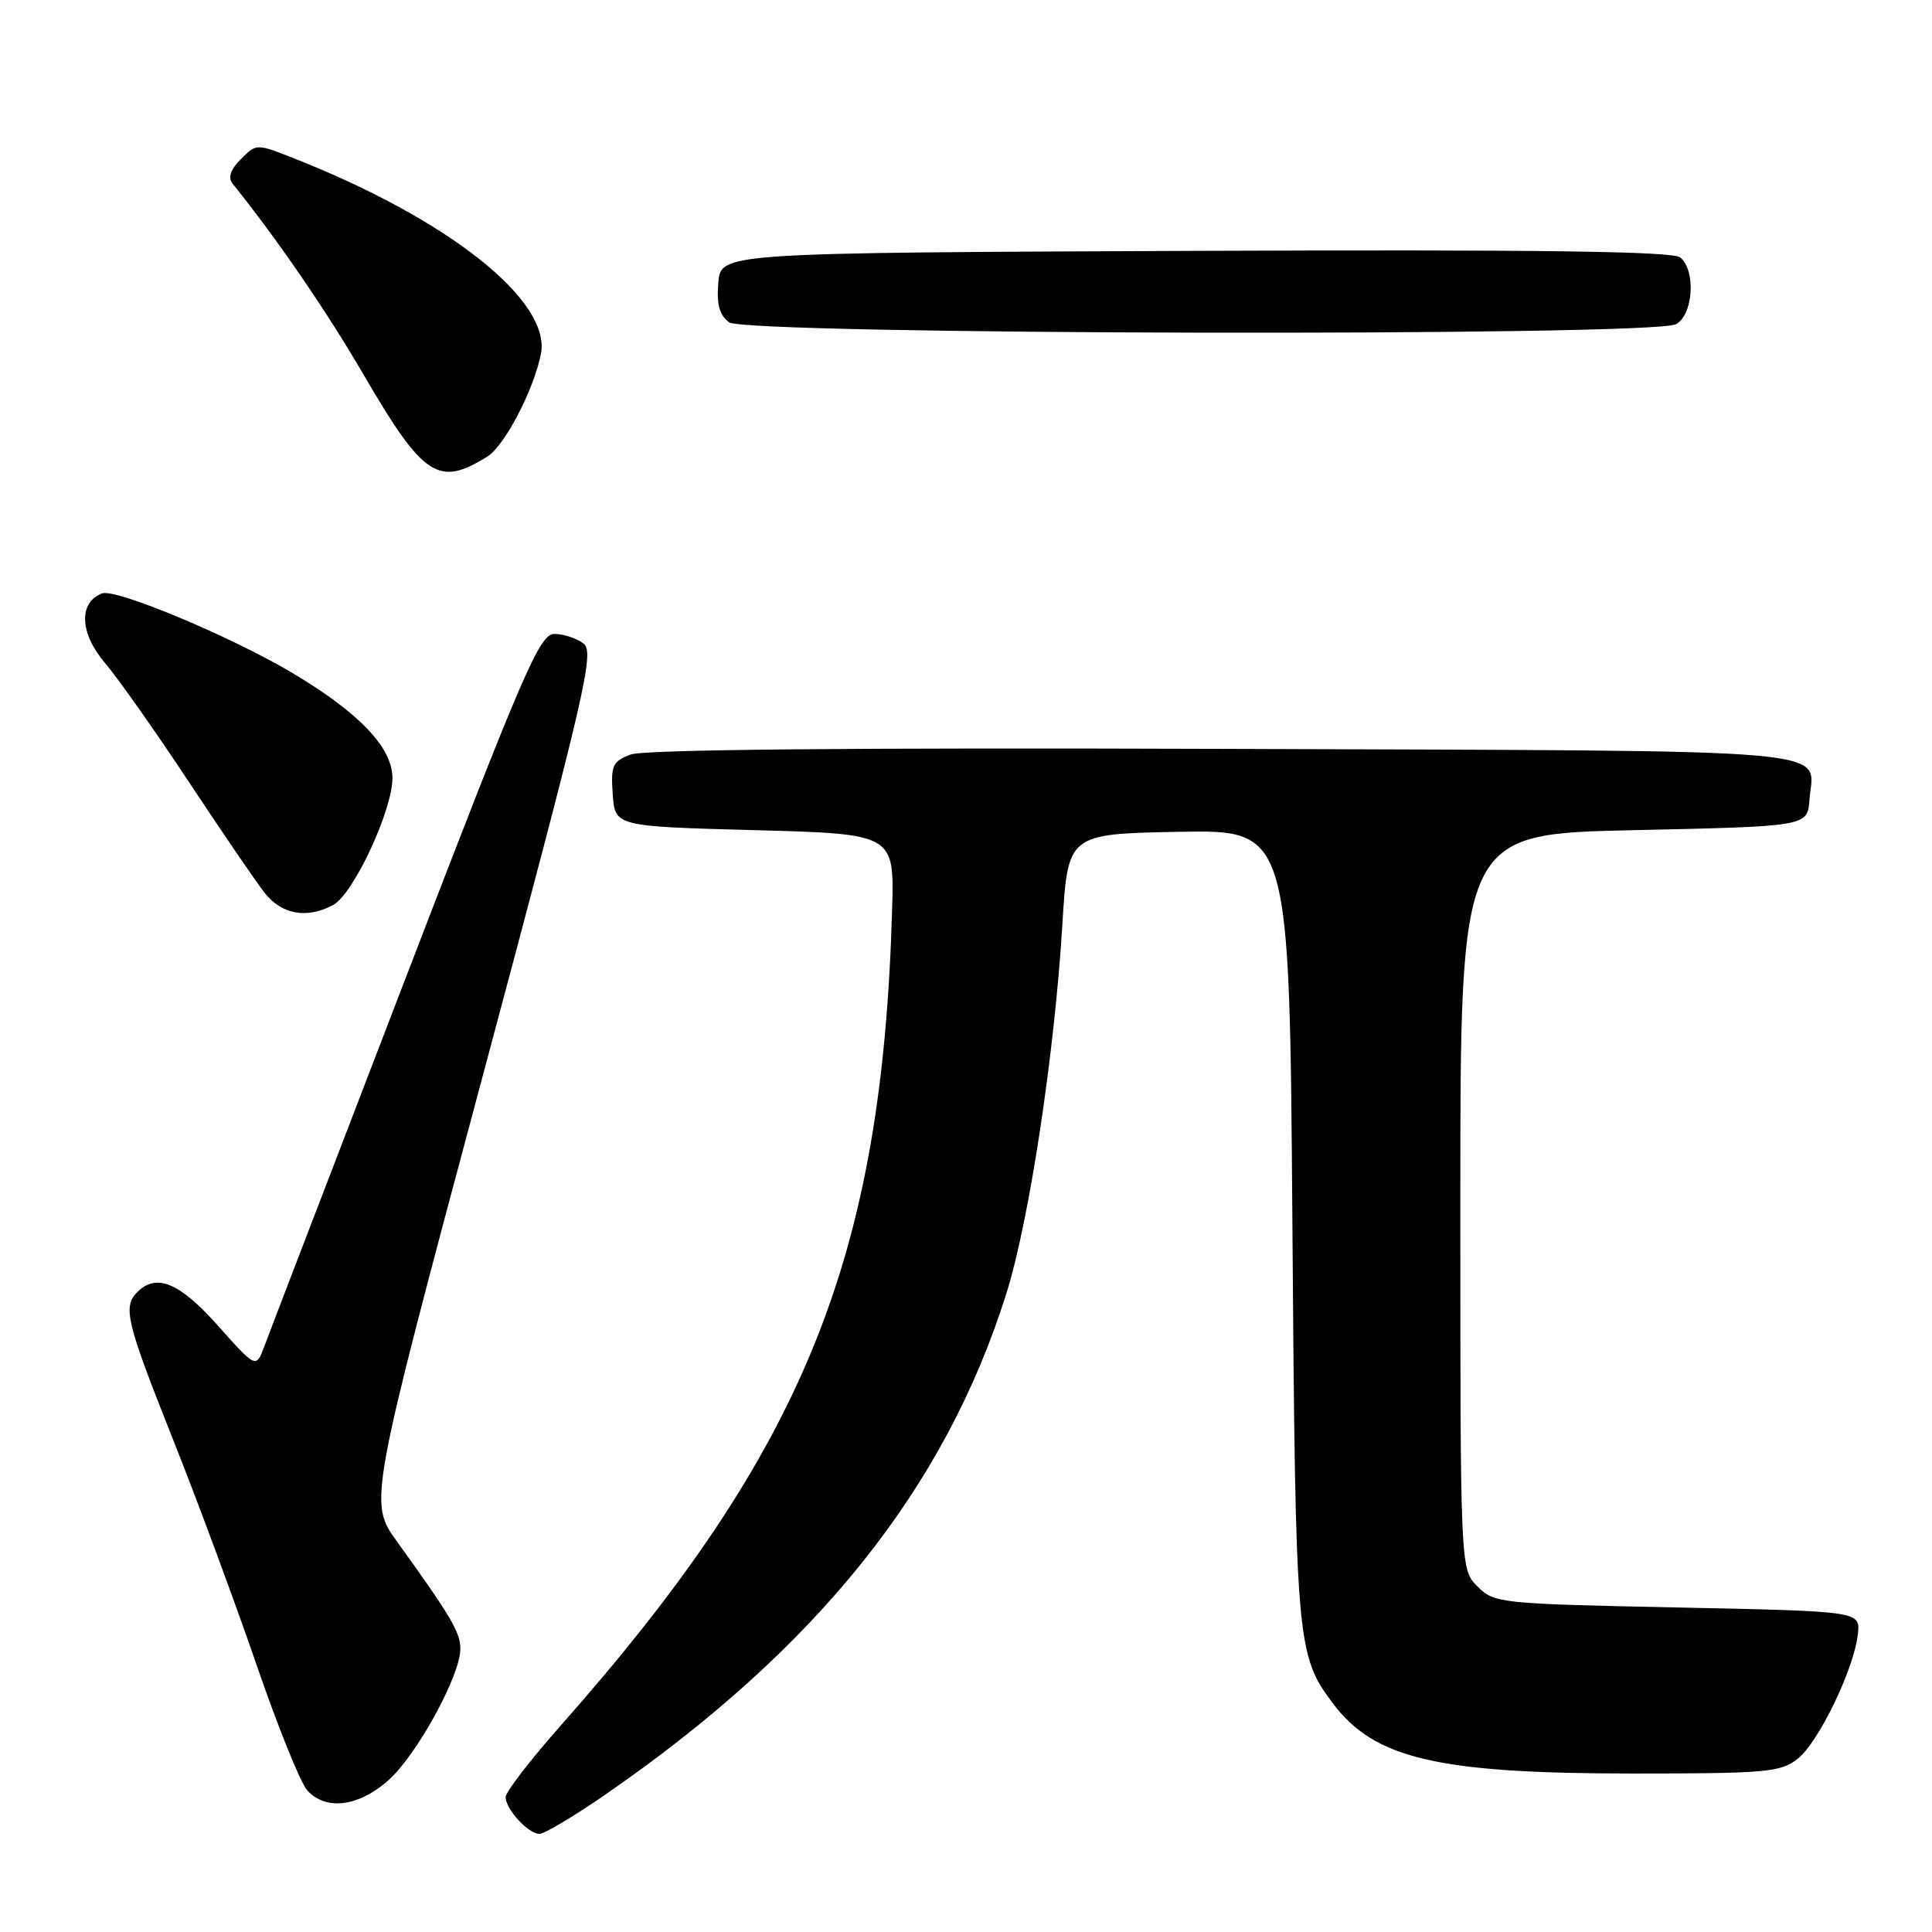 <?xml version="1.0" encoding="UTF-8" standalone="no"?>
<!DOCTYPE svg PUBLIC "-//W3C//DTD SVG 1.1//EN" "http://www.w3.org/Graphics/SVG/1.1/DTD/svg11.dtd" >
<svg xmlns="http://www.w3.org/2000/svg" xmlns:xlink="http://www.w3.org/1999/xlink" version="1.1" viewBox="0 0 256 256">
 <g >
 <path fill="currentColor"
d=" M 80.04 237.91 C 108.25 218.47 125.28 197.20 133.39 171.26 C 136.40 161.62 139.74 139.55 140.77 122.50 C 141.50 110.50 141.50 110.50 156.19 110.22 C 170.87 109.95 170.87 109.95 171.25 162.22 C 171.66 217.85 171.78 219.30 176.66 225.76 C 182.16 233.05 190.53 235.00 216.41 235.00 C 234.04 235.00 235.95 234.83 238.20 233.05 C 240.98 230.87 245.70 221.08 246.18 216.50 C 246.50 213.50 246.50 213.50 222.28 213.00 C 198.73 212.51 197.99 212.44 195.78 210.22 C 193.50 207.95 193.50 207.95 193.50 159.22 C 193.50 110.50 193.50 110.50 216.50 110.00 C 239.50 109.50 239.50 109.50 239.76 106.00 C 240.28 99.02 246.09 99.53 162.15 99.23 C 112.53 99.06 85.30 99.32 83.56 99.98 C 81.16 100.89 80.92 101.43 81.19 105.25 C 81.50 109.50 81.50 109.50 100.00 110.00 C 118.50 110.50 118.50 110.50 118.21 120.50 C 116.89 166.77 106.58 192.16 74.25 228.70 C 70.26 233.21 67.00 237.45 67.00 238.12 C 67.00 239.73 70.00 243.00 71.48 243.00 C 72.12 243.00 75.97 240.71 80.04 237.91 Z  M 51.42 235.94 C 55.19 232.62 61.00 222.04 61.00 218.48 C 61.00 216.29 59.78 214.22 52.61 204.27 C 48.84 199.04 48.84 199.04 63.91 142.77 C 77.70 91.26 78.83 86.39 77.29 85.25 C 76.37 84.56 74.64 84.00 73.45 84.00 C 71.51 84.00 69.40 88.88 53.69 129.75 C 44.02 154.91 35.61 176.81 35.02 178.41 C 33.93 181.32 33.93 181.32 28.88 175.66 C 23.80 169.95 20.73 168.67 18.20 171.20 C 16.24 173.16 16.72 175.13 22.90 190.67 C 26.15 198.83 31.12 212.24 33.95 220.47 C 36.78 228.71 39.82 236.25 40.70 237.22 C 43.16 239.94 47.45 239.42 51.42 235.94 Z  M 44.14 119.92 C 46.82 118.49 52.00 107.39 52.00 103.10 C 52.00 99.06 47.61 94.45 38.72 89.16 C 30.60 84.33 15.32 77.94 13.52 78.63 C 10.39 79.83 10.55 83.89 13.88 87.81 C 15.61 89.84 20.59 96.90 24.95 103.50 C 29.32 110.10 33.85 116.74 35.02 118.25 C 37.29 121.18 40.65 121.79 44.14 119.92 Z  M 64.61 60.47 C 66.88 59.04 70.72 51.67 71.67 46.92 C 73.08 39.87 59.43 29.05 38.97 20.99 C 33.98 19.02 33.98 19.02 31.92 21.08 C 30.54 22.46 30.18 23.52 30.81 24.32 C 36.81 31.80 43.22 41.14 48.19 49.67 C 56.12 63.26 58.10 64.56 64.61 60.47 Z  M 222.07 42.96 C 224.37 41.73 224.75 35.86 222.64 34.11 C 221.65 33.30 204.01 33.06 158.39 33.24 C 95.50 33.50 95.50 33.50 95.18 37.46 C 94.94 40.35 95.33 41.77 96.62 42.71 C 98.89 44.37 218.98 44.62 222.07 42.96 Z "/>
</g>
</svg>
